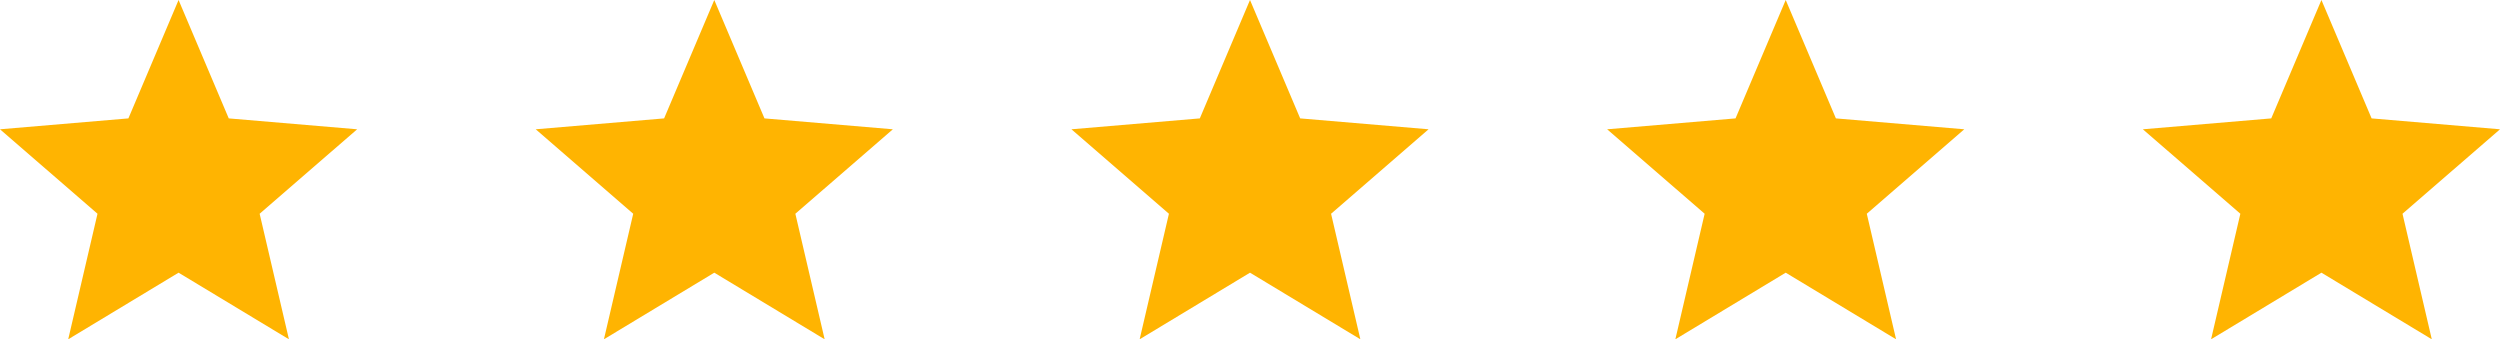 <?xml version="1.0" encoding="UTF-8"?>
<svg width="140px" height="19px" viewBox="0 0 140 19" version="1.1" xmlns="http://www.w3.org/2000/svg" xmlns:xlink="http://www.w3.org/1999/xlink">
    <!-- Generator: Sketch 56.2 (81672) - https://sketch.com -->
    <title>Stars</title>
    <desc>Created with Sketch.</desc>
    <g id="v7.0" stroke="none" stroke-width="1" fill="none" fill-rule="evenodd">
        <g id="Capabilities" transform="translate(-650, -2634)">
            <g id="Testimonials" transform="translate(0, 2301)">
                <g transform="translate(150, 276)" id="Testimonial-2">
                    <g transform="translate(391, 0)">
                        <g id="Stars" transform="translate(107, 55)">
                            <g id="Star">
                                <polygon id="Path" points="0 0 24 0 24 24 0 24"></polygon>
                                <polygon id="Path" fill="#FFB401" points="12 17.27 18.18 21 16.54 13.97 22 9.24 14.81 8.63 12 2 9.19 8.63 2 9.24 7.46 13.97 5.82 21"></polygon>
                                <polygon id="Path" points="0 0 24 0 24 24 0 24"></polygon>
                            </g>
                            <g id="Star" transform="translate(30, 0)">
                                <polygon id="Path" points="0 0 24 0 24 24 0 24"></polygon>
                                <polygon id="Path" fill="#FFB401" points="12 17.27 18.18 21 16.54 13.97 22 9.24 14.81 8.63 12 2 9.19 8.63 2 9.24 7.46 13.97 5.82 21"></polygon>
                                <polygon id="Path" points="0 0 24 0 24 24 0 24"></polygon>
                            </g>
                            <g id="Star" transform="translate(60, 0)">
                                <polygon id="Path" points="0 0 24 0 24 24 0 24"></polygon>
                                <polygon id="Path" fill="#FFB401" points="12 17.27 18.18 21 16.54 13.97 22 9.24 14.81 8.63 12 2 9.19 8.63 2 9.24 7.46 13.97 5.82 21"></polygon>
                                <polygon id="Path" points="0 0 24 0 24 24 0 24"></polygon>
                            </g>
                            <g id="Star" transform="translate(90, 0)">
                                <polygon id="Path" points="0 0 24 0 24 24 0 24"></polygon>
                                <polygon id="Path" fill="#FFB401" points="12 17.27 18.18 21 16.54 13.97 22 9.24 14.81 8.63 12 2 9.19 8.63 2 9.24 7.46 13.97 5.82 21"></polygon>
                                <polygon id="Path" points="0 0 24 0 24 24 0 24"></polygon>
                            </g>
                            <g id="Star" transform="translate(120, 0)">
                                <polygon id="Path" points="0 0 24 0 24 24 0 24"></polygon>
                                <polygon id="Path" fill="#FFB401" points="12 17.27 18.18 21 16.54 13.97 22 9.24 14.81 8.63 12 2 9.19 8.63 2 9.24 7.46 13.97 5.82 21"></polygon>
                                <polygon id="Path" points="0 0 24 0 24 24 0 24"></polygon>
                            </g>
                        </g>
                    </g>
                </g>
            </g>
        </g>
    </g>
</svg>